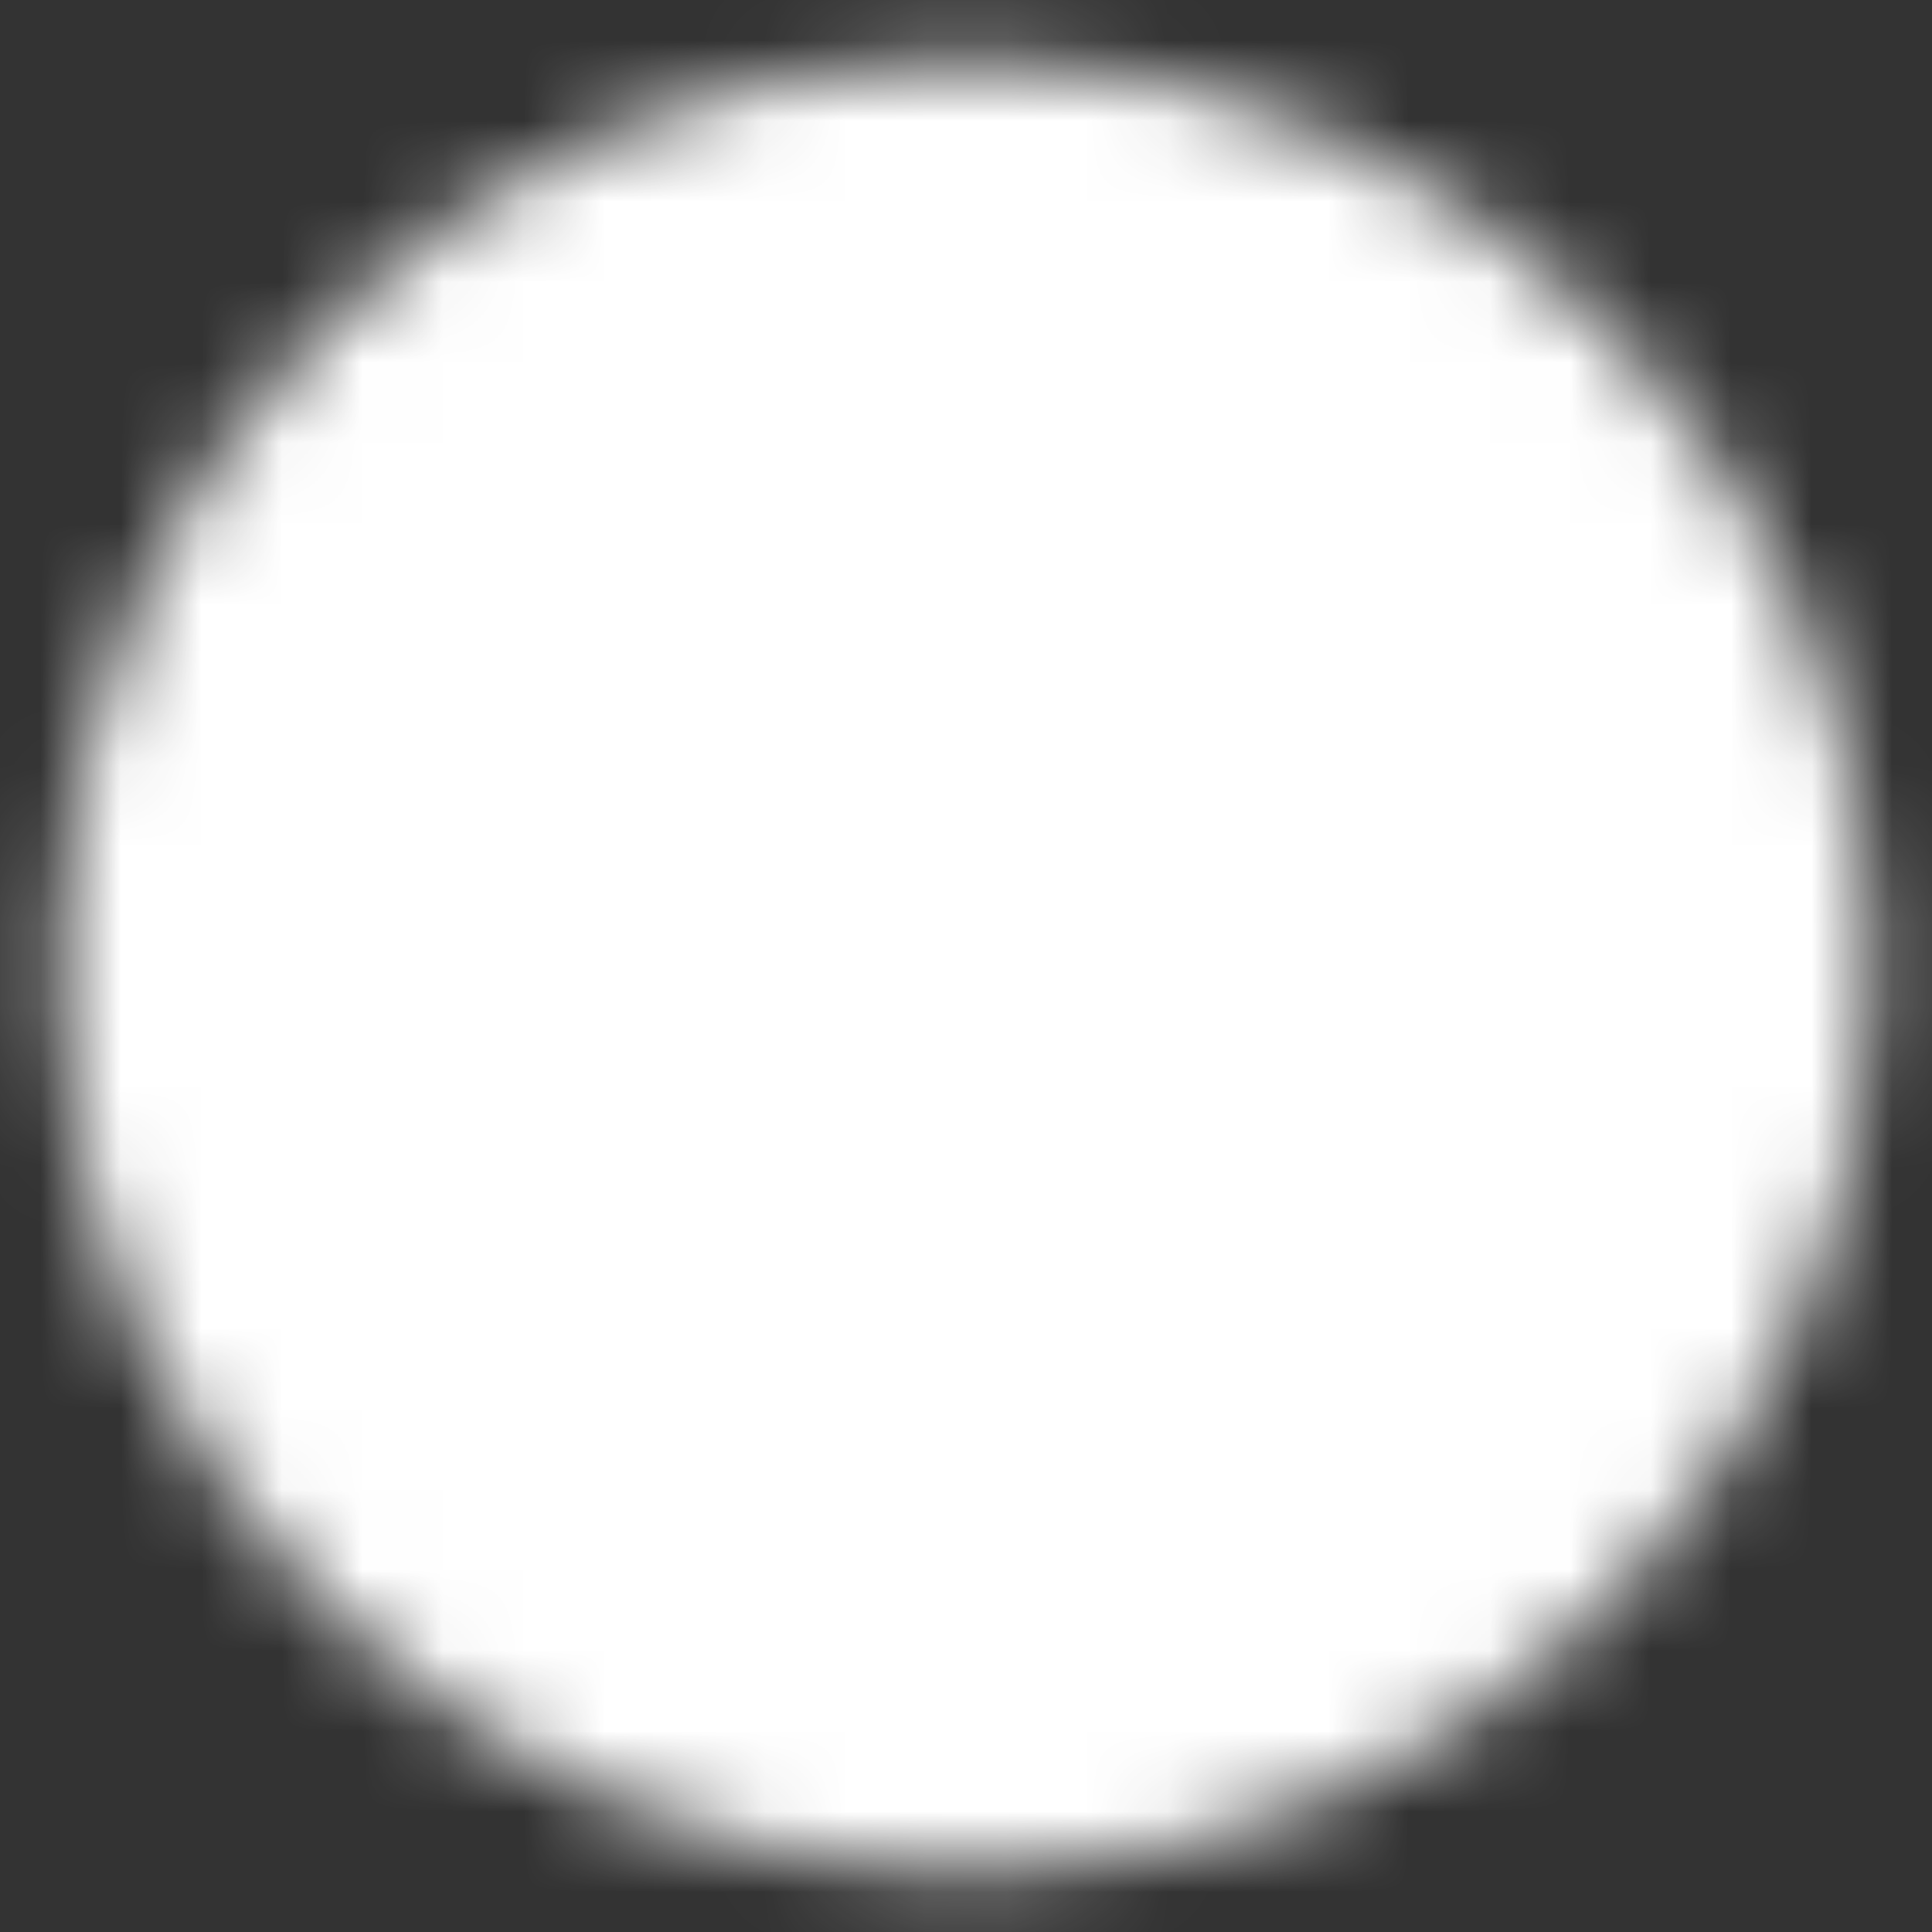 <svg width="24" height="24" viewBox="0 0 24 24" fill="none" xmlns="http://www.w3.org/2000/svg">
<rect x="0" y="0" width="24" height="24" fill="#333333" stroke="none"/>
<g id="icon-park-solid:time" clip-path="url(#clip0_1_737)">
<g id="Mask group">
<mask id="mask0_1_737" style="mask-type:luminance" maskUnits="userSpaceOnUse" x="0" y="0" width="24" height="24">
<g id="Group">
<g id="Group_2">
<path id="Vector" d="M12 22C17.523 22 22 17.523 22 12C22 6.477 17.523 2 12 2C6.477 2 2 6.477 2 12C2 17.523 6.477 22 12 22Z" fill="white" stroke="white" stroke-width="2.5" stroke-linejoin="round"/>
<path id="Vector_2" d="M12.004 6V12.005L16.243 16.245" stroke="black" stroke-width="2.5" stroke-linecap="round" stroke-linejoin="round"/>
</g>
</g>
</mask>
<g mask="url(#mask0_1_737)">
<path id="Vector_3" d="M0 0H24V24H0V0Z" fill="white"/>
</g>
</g>
</g>
<defs>
<clipPath id="clip0_1_737">
<rect width="24" height="24" fill="white"/>
</clipPath>
</defs>
</svg>
